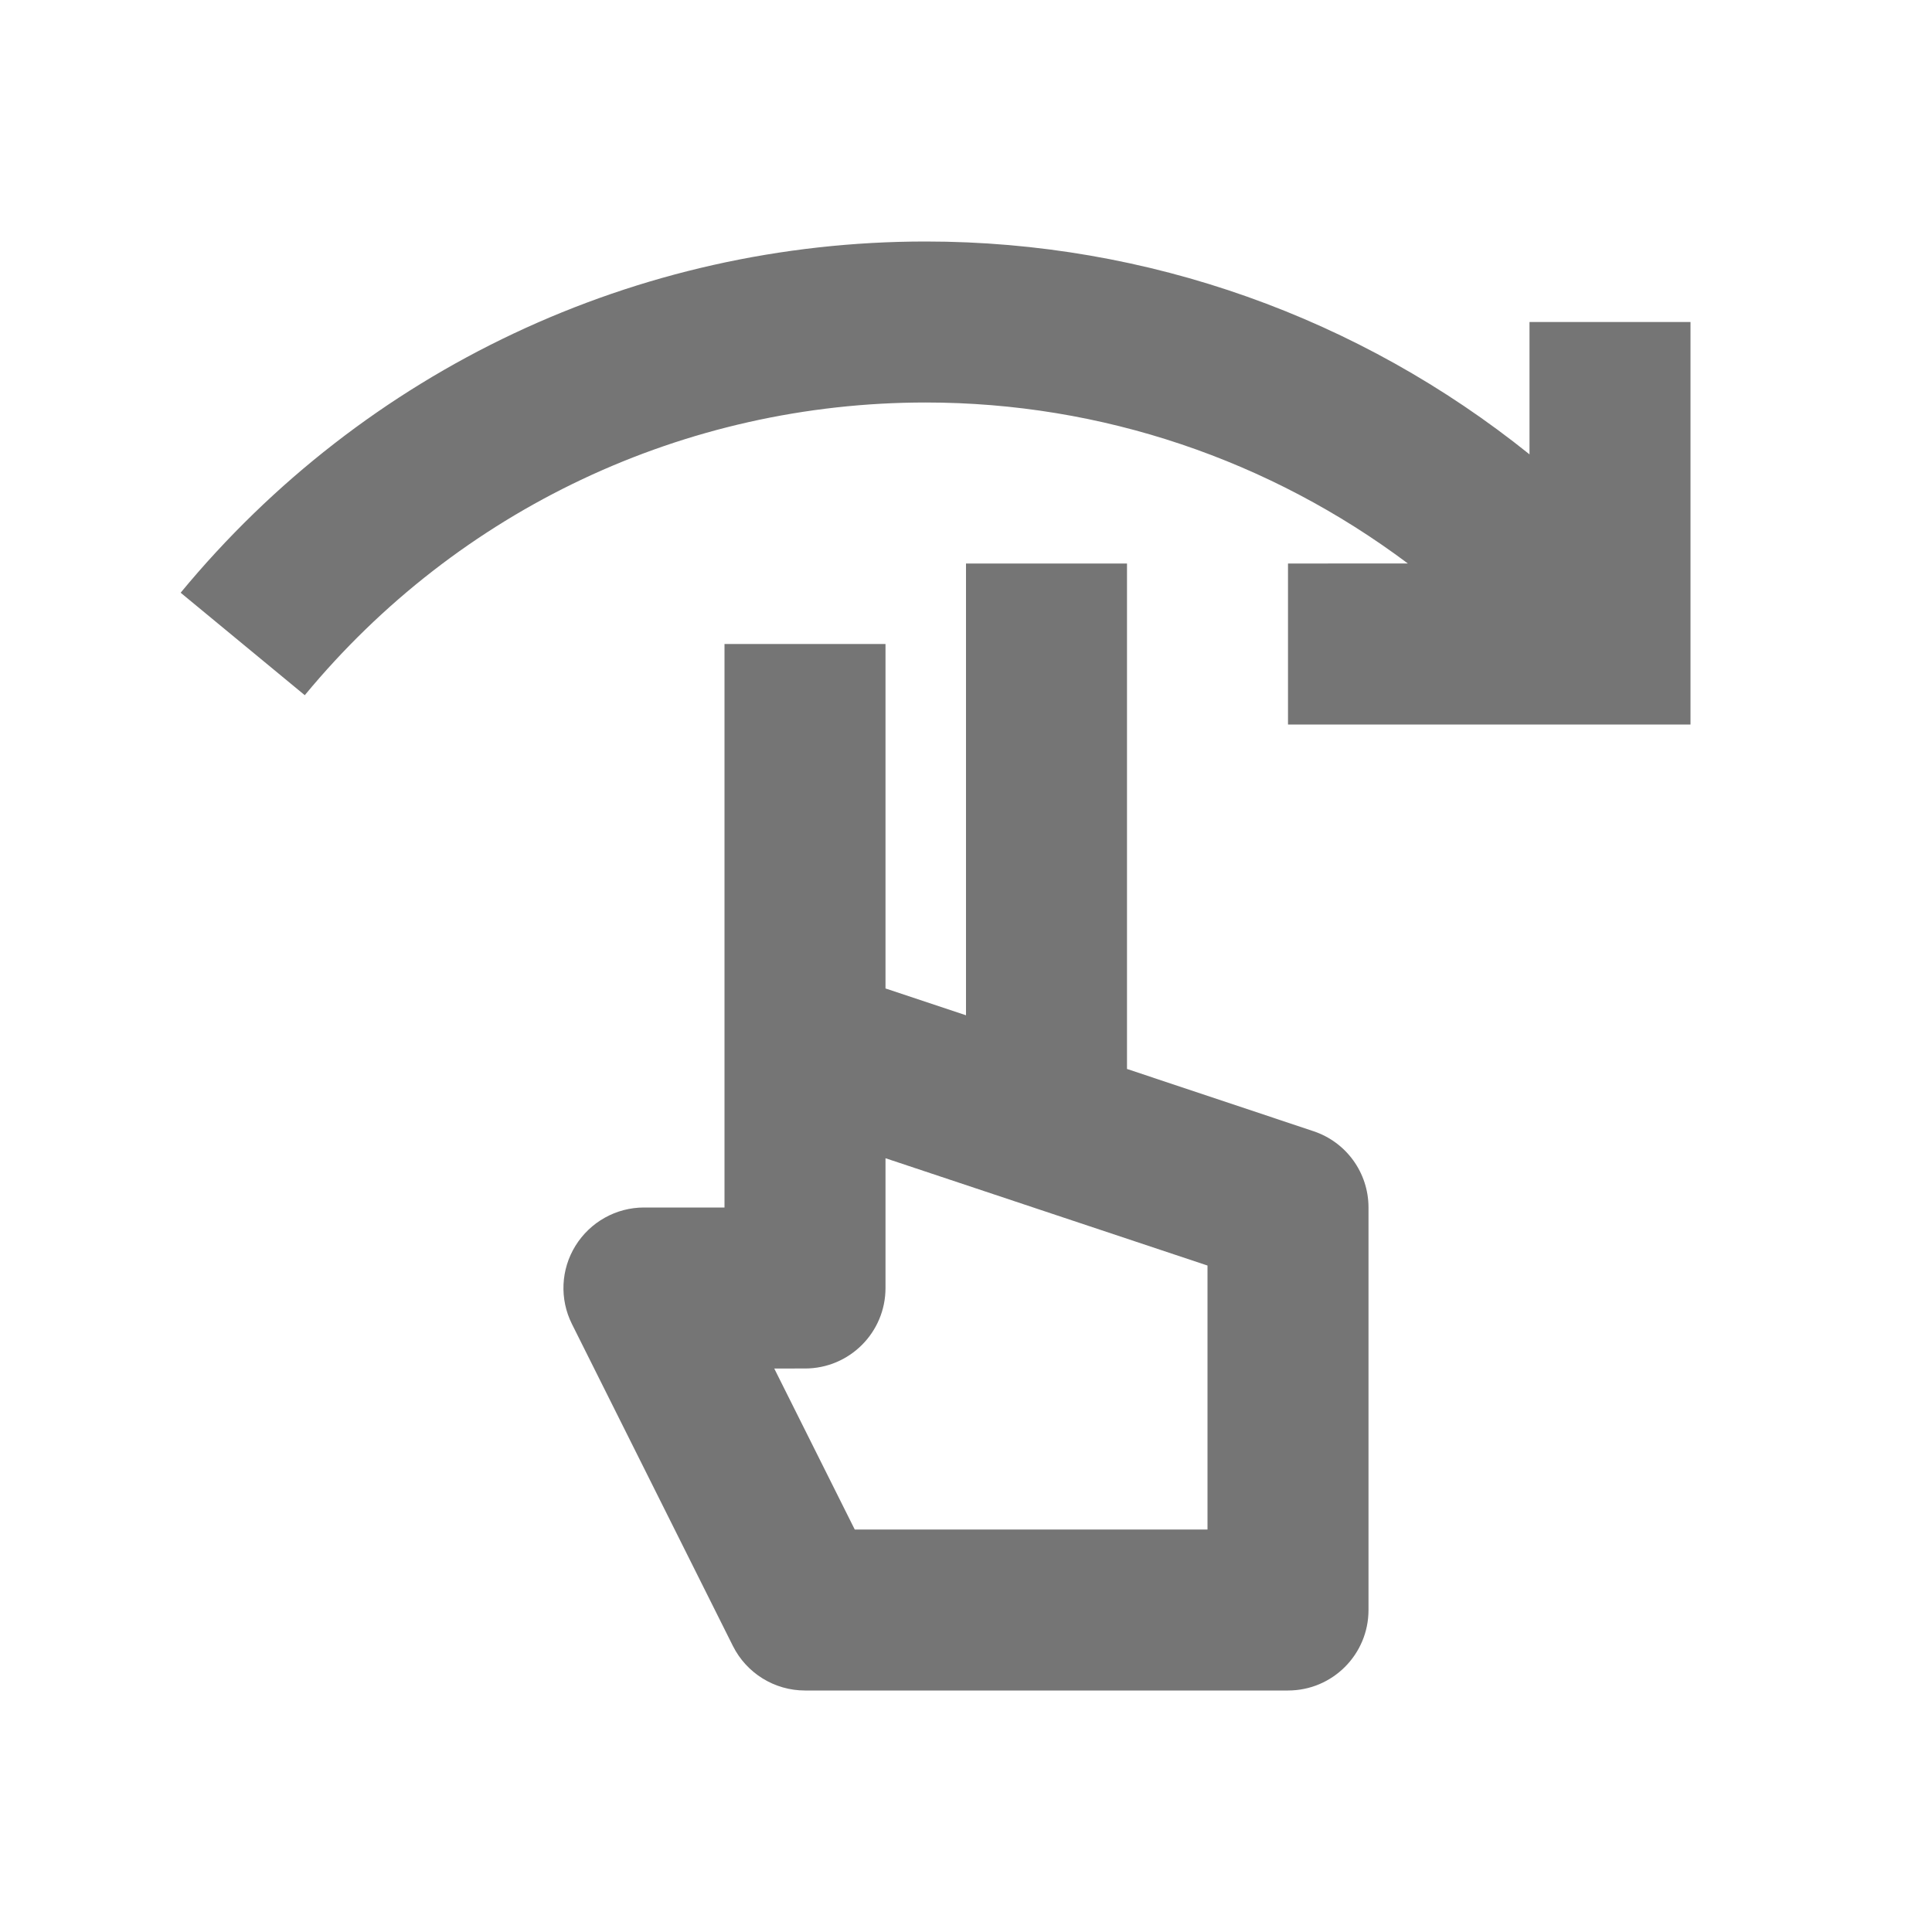 <?xml version="1.0" encoding="iso-8859-1"?>
<!-- Generator: Adobe Illustrator 16.0.0, SVG Export Plug-In . SVG Version: 6.00 Build 0)  -->
<!DOCTYPE svg PUBLIC "-//W3C//DTD SVG 1.1//EN" "http://www.w3.org/Graphics/SVG/1.1/DTD/svg11.dtd">
<svg version="1.1" xmlns="http://www.w3.org/2000/svg" xmlns:xlink="http://www.w3.org/1999/xlink" x="0px" y="0px" width="24px"
	 height="24px" viewBox="0 0 24 24" style="enable-background:new 0 0 24 24;" xml:space="preserve">
<g id="Frame_-_24px">
	<rect style="fill:none;" width="24" height="24"/>
</g>
<g id="Line_Icons">
	<g>
		<path style="fill:#757575;" d="M19,4v1.644C16.89,3.948,14.262,3,11.5,3C7.907,3,4.533,4.591,2.244,7.363l1.542,1.273
			C5.694,6.327,8.506,5,11.5,5c2.189,0,4.276,0.716,5.989,2H16v2h5V4H19z"/>
		<path style="fill:#757575;" d="M16.316,14.052L14,13.279V7h-2v5.612l-1-0.333V8H9v7H8c-0.347,0-0.668,0.18-0.851,0.475
			s-0.199,0.663-0.044,0.973l2,4C9.275,20.786,9.621,21,10,21h6c0.552,0,1-0.447,1-1v-5C17,14.569,16.725,14.188,16.316,14.052z
			 M15,19h-4.382l-1-2H10c0.552,0,1-0.447,1-1v-1.612l4,1.333V19z"/>
	</g>
</g>
</svg>
